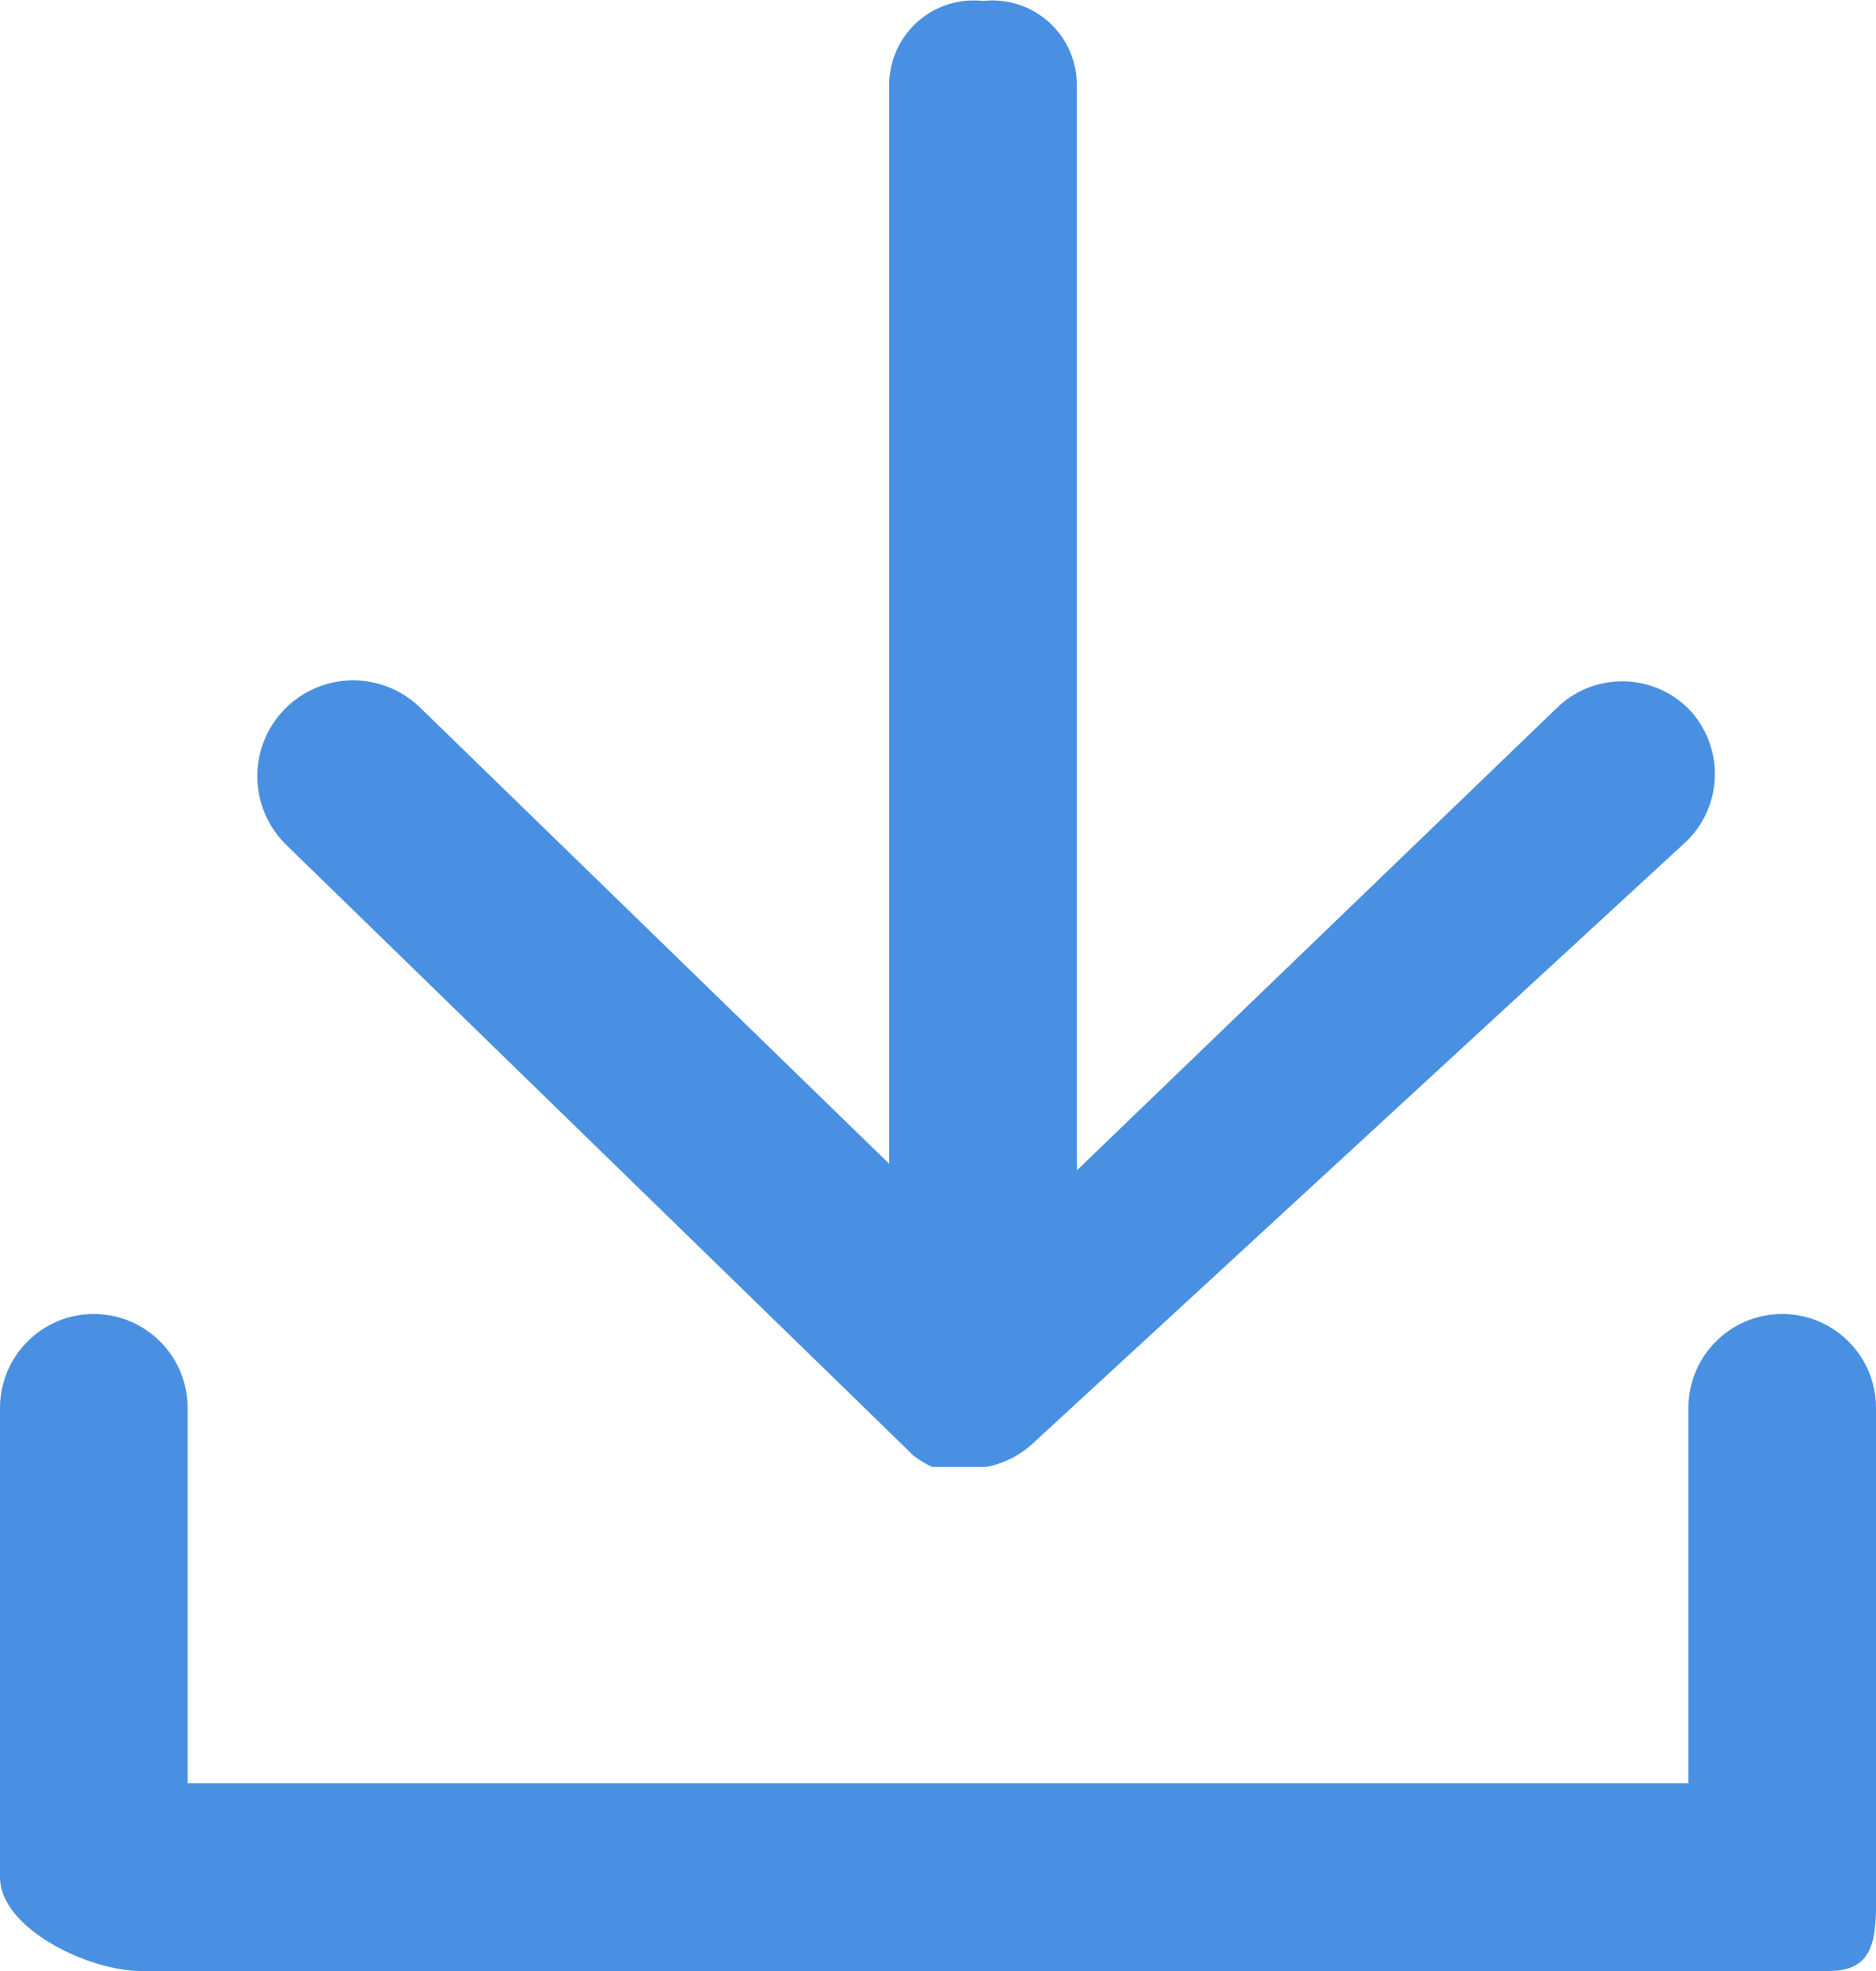<?xml version="1.0" encoding="UTF-8" standalone="no"?>
<svg width="20px" height="21px" viewBox="0 0 20 21" version="1.1" xmlns="http://www.w3.org/2000/svg" xmlns:xlink="http://www.w3.org/1999/xlink">
    <!-- Generator: Sketch 45.1 (43504) - http://www.bohemiancoding.com/sketch -->
    <title>download-24-px</title>
    <desc>Created with Sketch.</desc>
    <defs></defs>
    <g id="Web" stroke="none" stroke-width="1" fill="none" fill-rule="evenodd">
        <g id="Post" transform="translate(-534, -2912)" fill-rule="nonzero" fill="#4A90E2">
            <g id="In-Copy-CTA" transform="translate(499, 2877)">
                <g id="Group-3">
                    <g id="Group-2-Copy">
                        <g id="download-24-px" transform="translate(35, 35)">
                            <path d="M19.5,21 L1.5,21 C0.95,21 0,20.55 0,20 L0,15 C-6.76353751e-17,14.448 0.448,14 1,14 C1.552,14 2,14.448 2,15 L2,19 L18,19 L18,15 C18,14.448 18.448,14 19,14 C19.552,14 20,14.448 20,15 L20,20 C20,20.55 20.05,21 19.5,21 Z" id="Shape"></path>
                            <path d="M18,7.55 C17.61,7.162 16.98,7.162 16.59,7.55 L11.48,12.47 L11.48,0.89 C11.476,0.636 11.365,0.396 11.175,0.229 C10.984,0.061 10.732,-0.018 10.48,0.01 L10.48,0.01 C10.23,-0.018 9.979,0.06 9.789,0.225 C9.599,0.391 9.487,0.628 9.48,0.88 L9.48,12.4 L4.48,7.54 C4.219,7.285 3.842,7.188 3.49,7.286 C3.139,7.384 2.866,7.662 2.775,8.016 C2.684,8.369 2.789,8.745 3.05,9 L9.74,15.51 L9.74,15.51 L9.74,15.51 C9.802,15.558 9.869,15.598 9.94,15.63 L9.94,15.63 L10.08,15.63 L10.13,15.63 L10.32,15.63 L10.51,15.63 L10.51,15.63 C10.697,15.596 10.87,15.509 11.01,15.38 L17.94,9 C18.147,8.82 18.27,8.562 18.282,8.288 C18.293,8.014 18.191,7.747 18,7.55 Z" id="Shape"></path>
                        </g>
                    </g>
                </g>
            </g>
        </g>
    </g>
</svg>